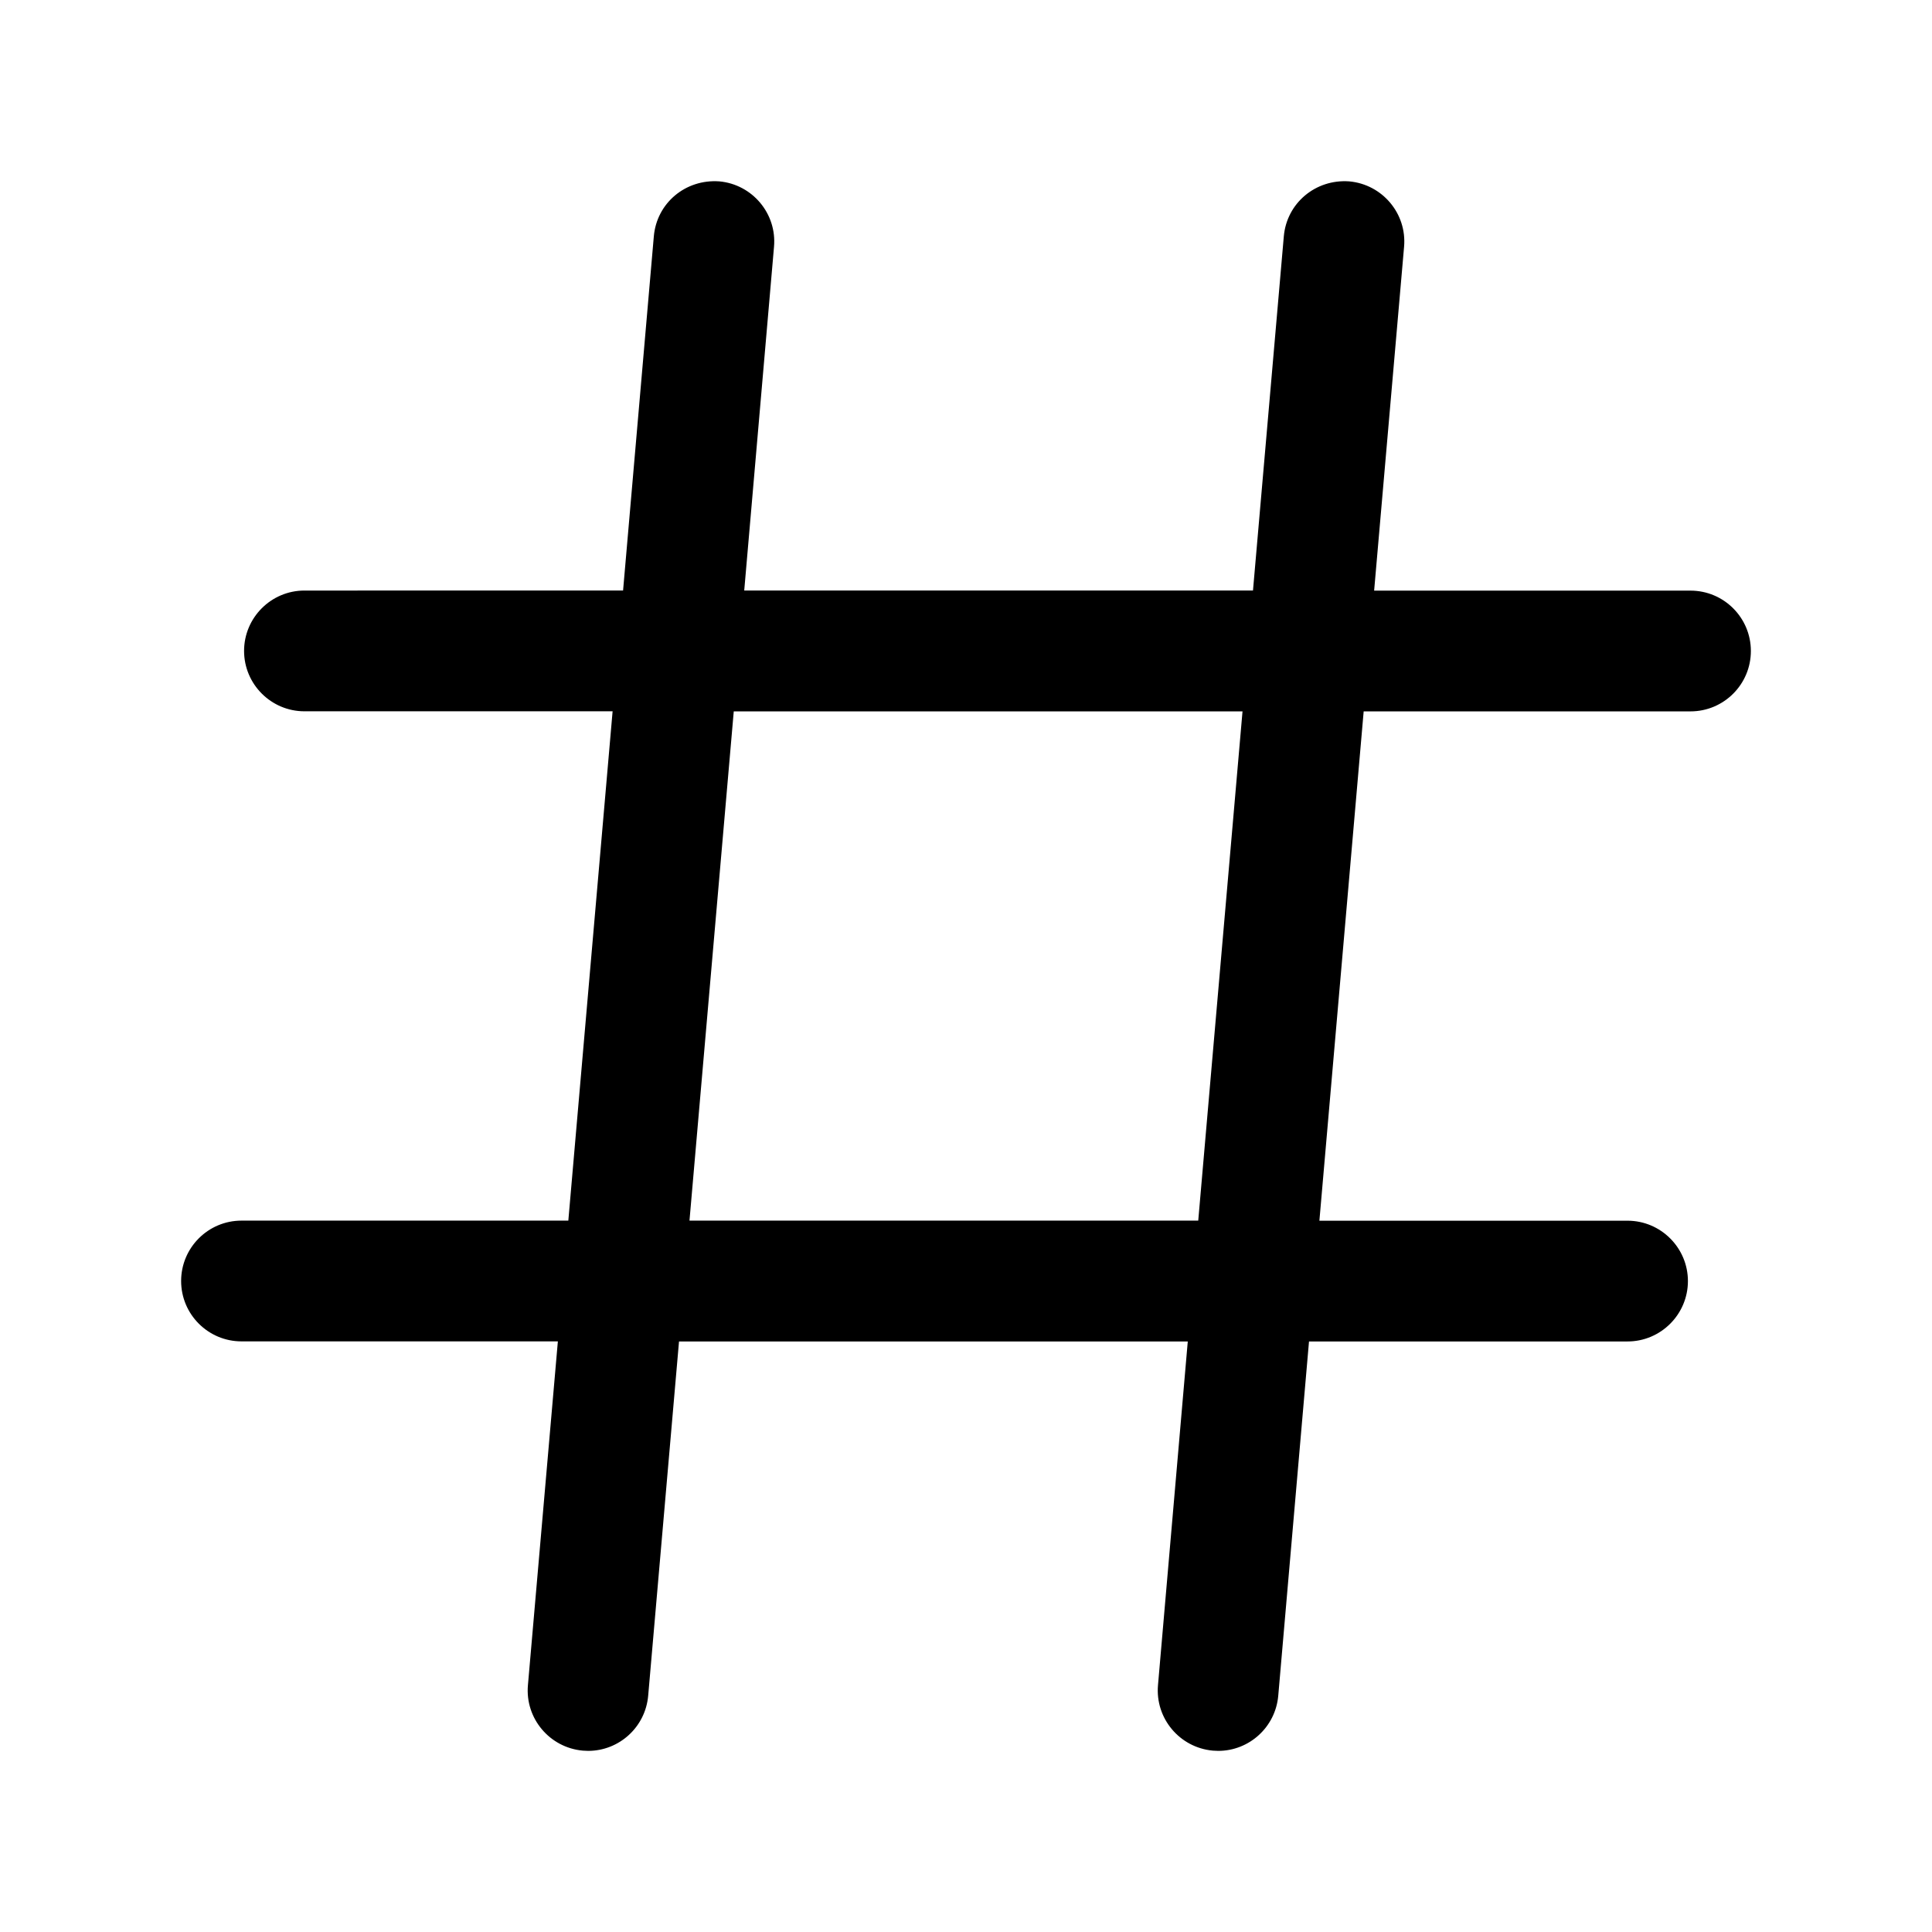 <svg x="0" y="0" height="24" width="24" xmlns="http://www.w3.org/2000/svg" version="1.1" viewBox="0 0 24 24"><g><path d="M21 7.337h-3.93l.372-4.272c.036-.412-.27-.775-.682-.812-.417-.03-.776.27-.812.683l-.383 4.4h-6.32l.37-4.27c.037-.413-.27-.776-.68-.813-.42-.03-.777.27-.813.683l-.382 4.4H3.782c-.414 0-.75.337-.75.75s.336.75.75.75H7.61l-.55 6.327H3c-.414 0-.75.336-.75.75s.336.75.75.75h3.93l-.372 4.272c-.036.412.27.775.682.812l.066.003c.385 0 .712-.295.746-.686l.383-4.4h6.32l-.37 4.27c-.036.413.27.776.682.813l.066.003c.385 0 .712-.295.746-.686l.382-4.4h3.957c.413 0 .75-.337.75-.75s-.337-.75-.75-.75H16.39l.55-6.327H21c.414 0 .75-.336.75-.75s-.336-.75-.75-.75zm-6.115 7.826h-6.32l.55-6.326h6.32l-.55 6.326z"></path></g></svg>